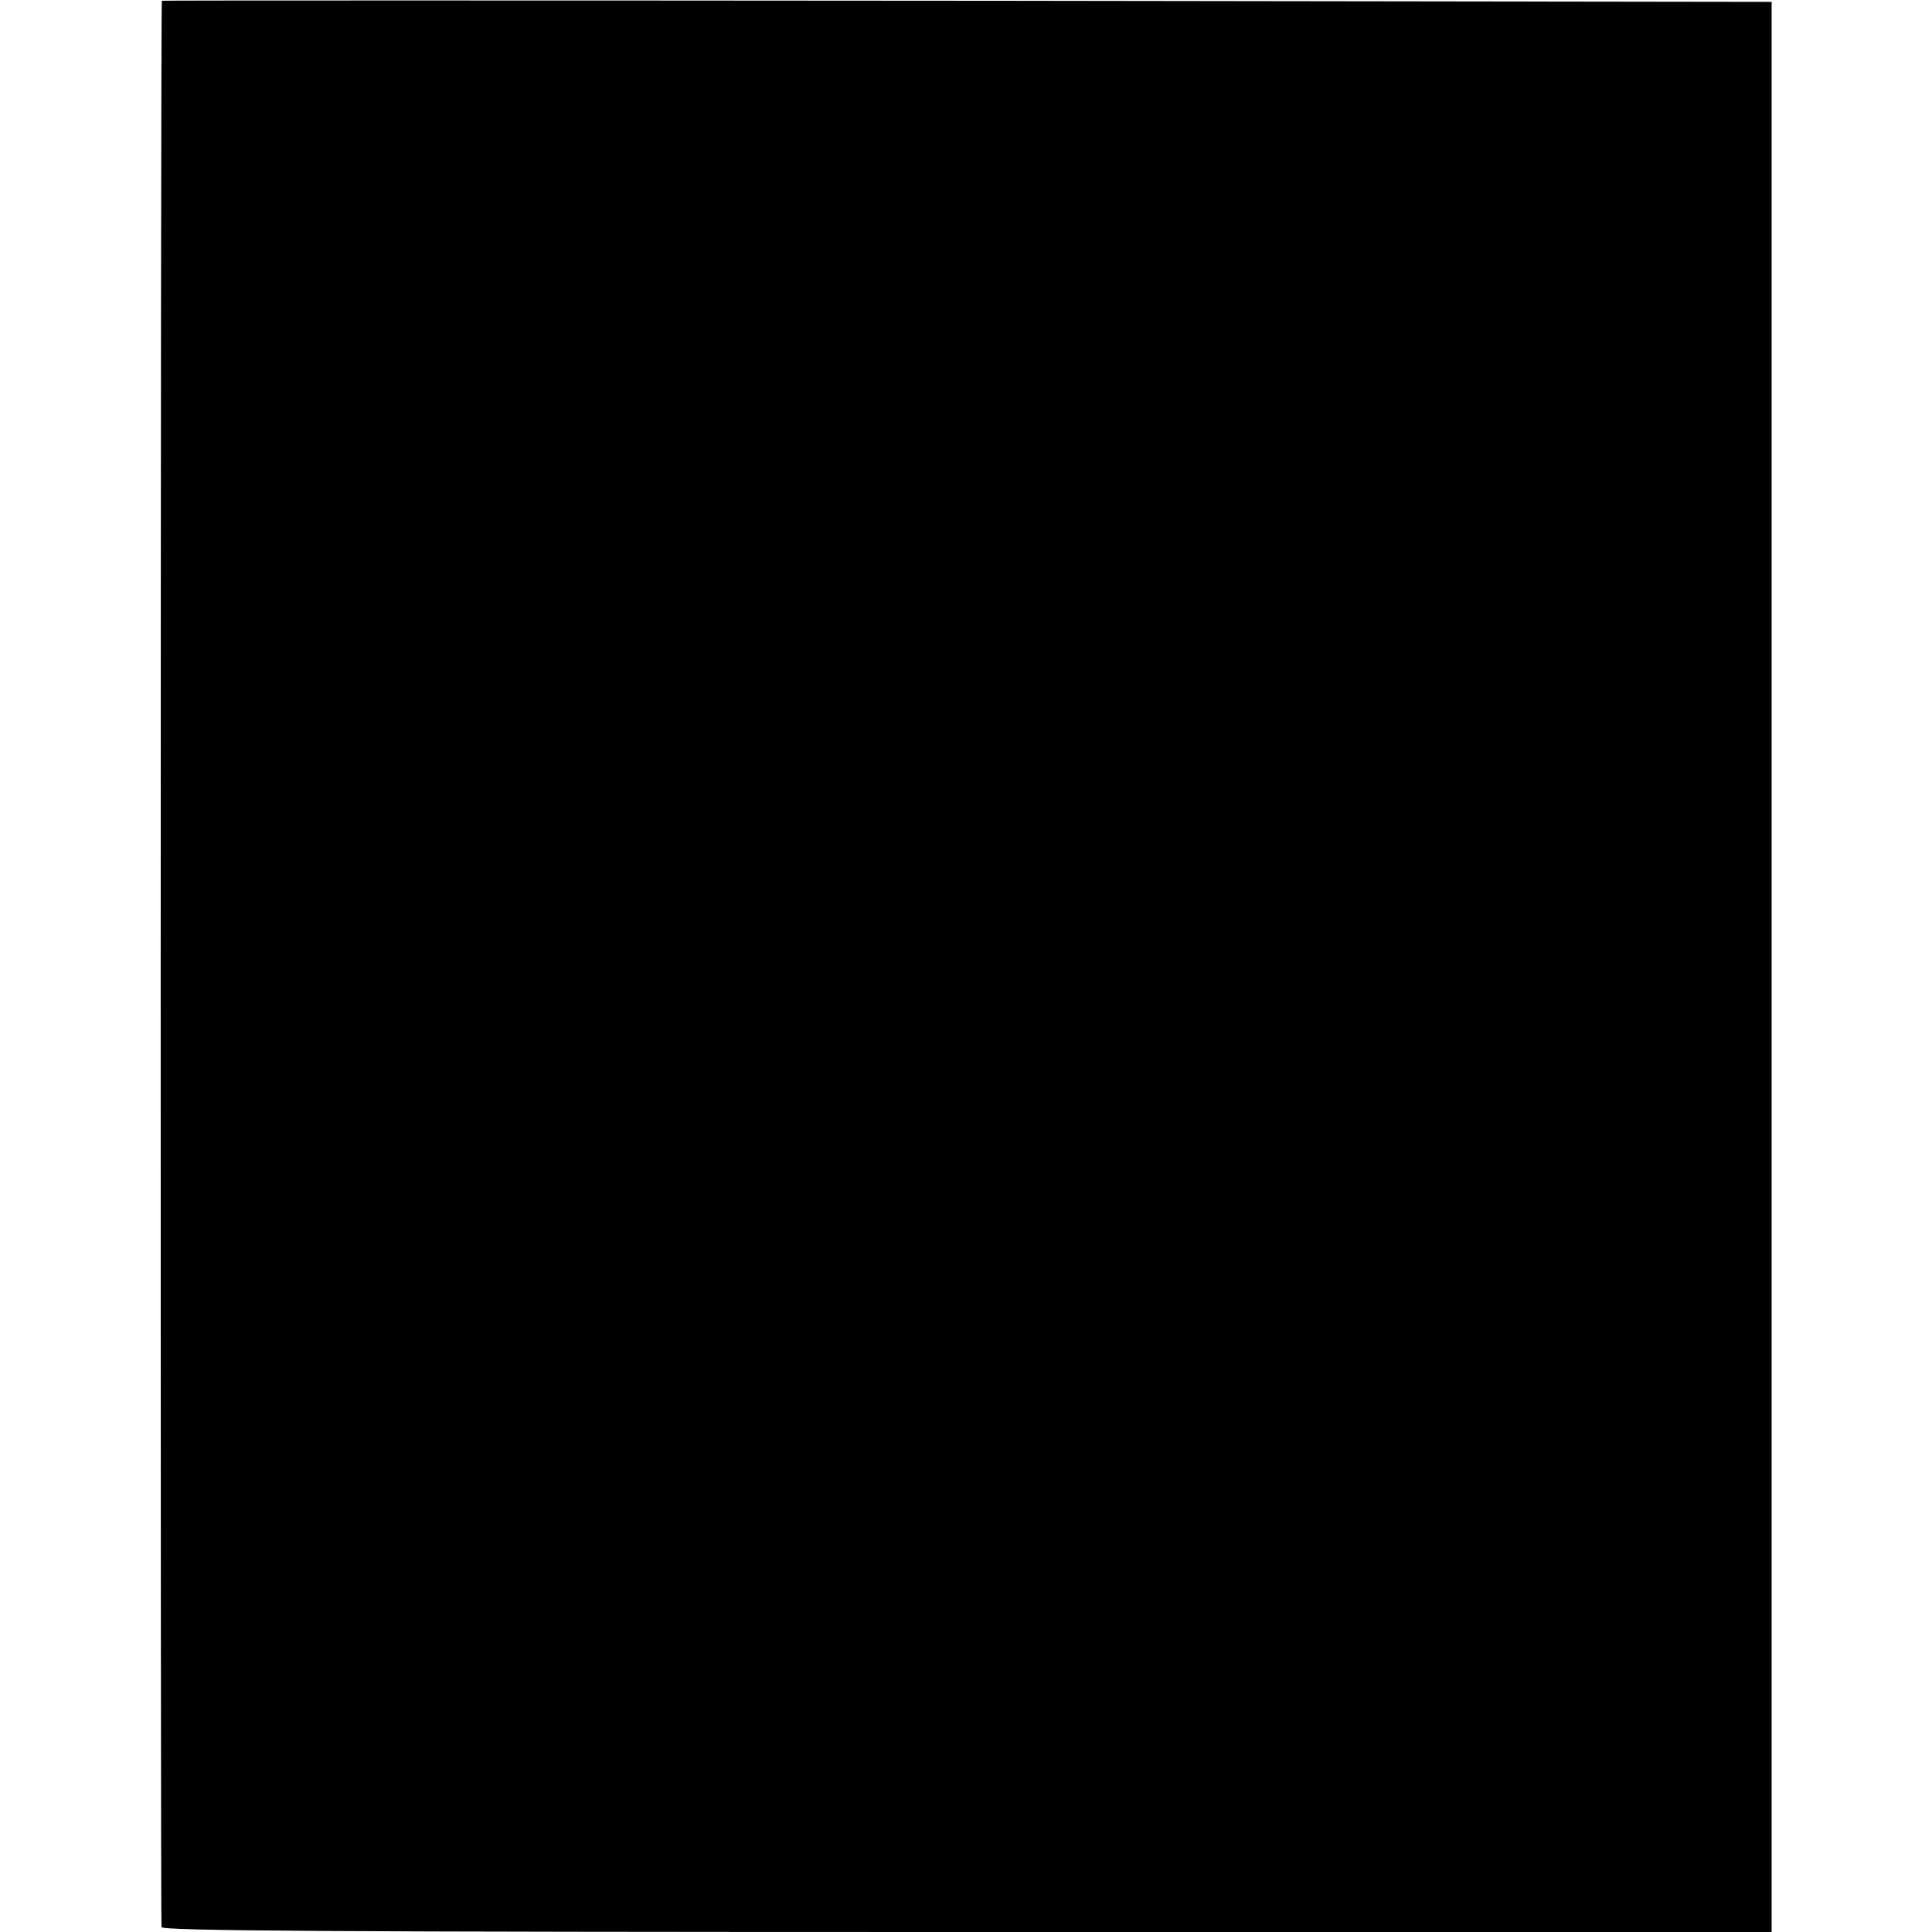 <?xml version="1.0" standalone="no"?>
<!DOCTYPE svg PUBLIC "-//W3C//DTD SVG 20010904//EN"
 "http://www.w3.org/TR/2001/REC-SVG-20010904/DTD/svg10.dtd">
<svg version="1.0" xmlns="http://www.w3.org/2000/svg"
 width="512pt" height="512pt" viewBox="0 0 512 512"
 preserveAspectRatio="xMidYMid meet">
<g transform="translate(0,512) scale(0.1,-0.1)"
fill="#000000" stroke="none">
<path d="M429 5118 c-4 -8 -4 -5095 -1 -5105 3 -10 439 -13 2136 -13 l2131 0
0 2558 0 2557 -2133 3 c-1172 1 -2133 1 -2133 0z"/>
</g>
</svg>
